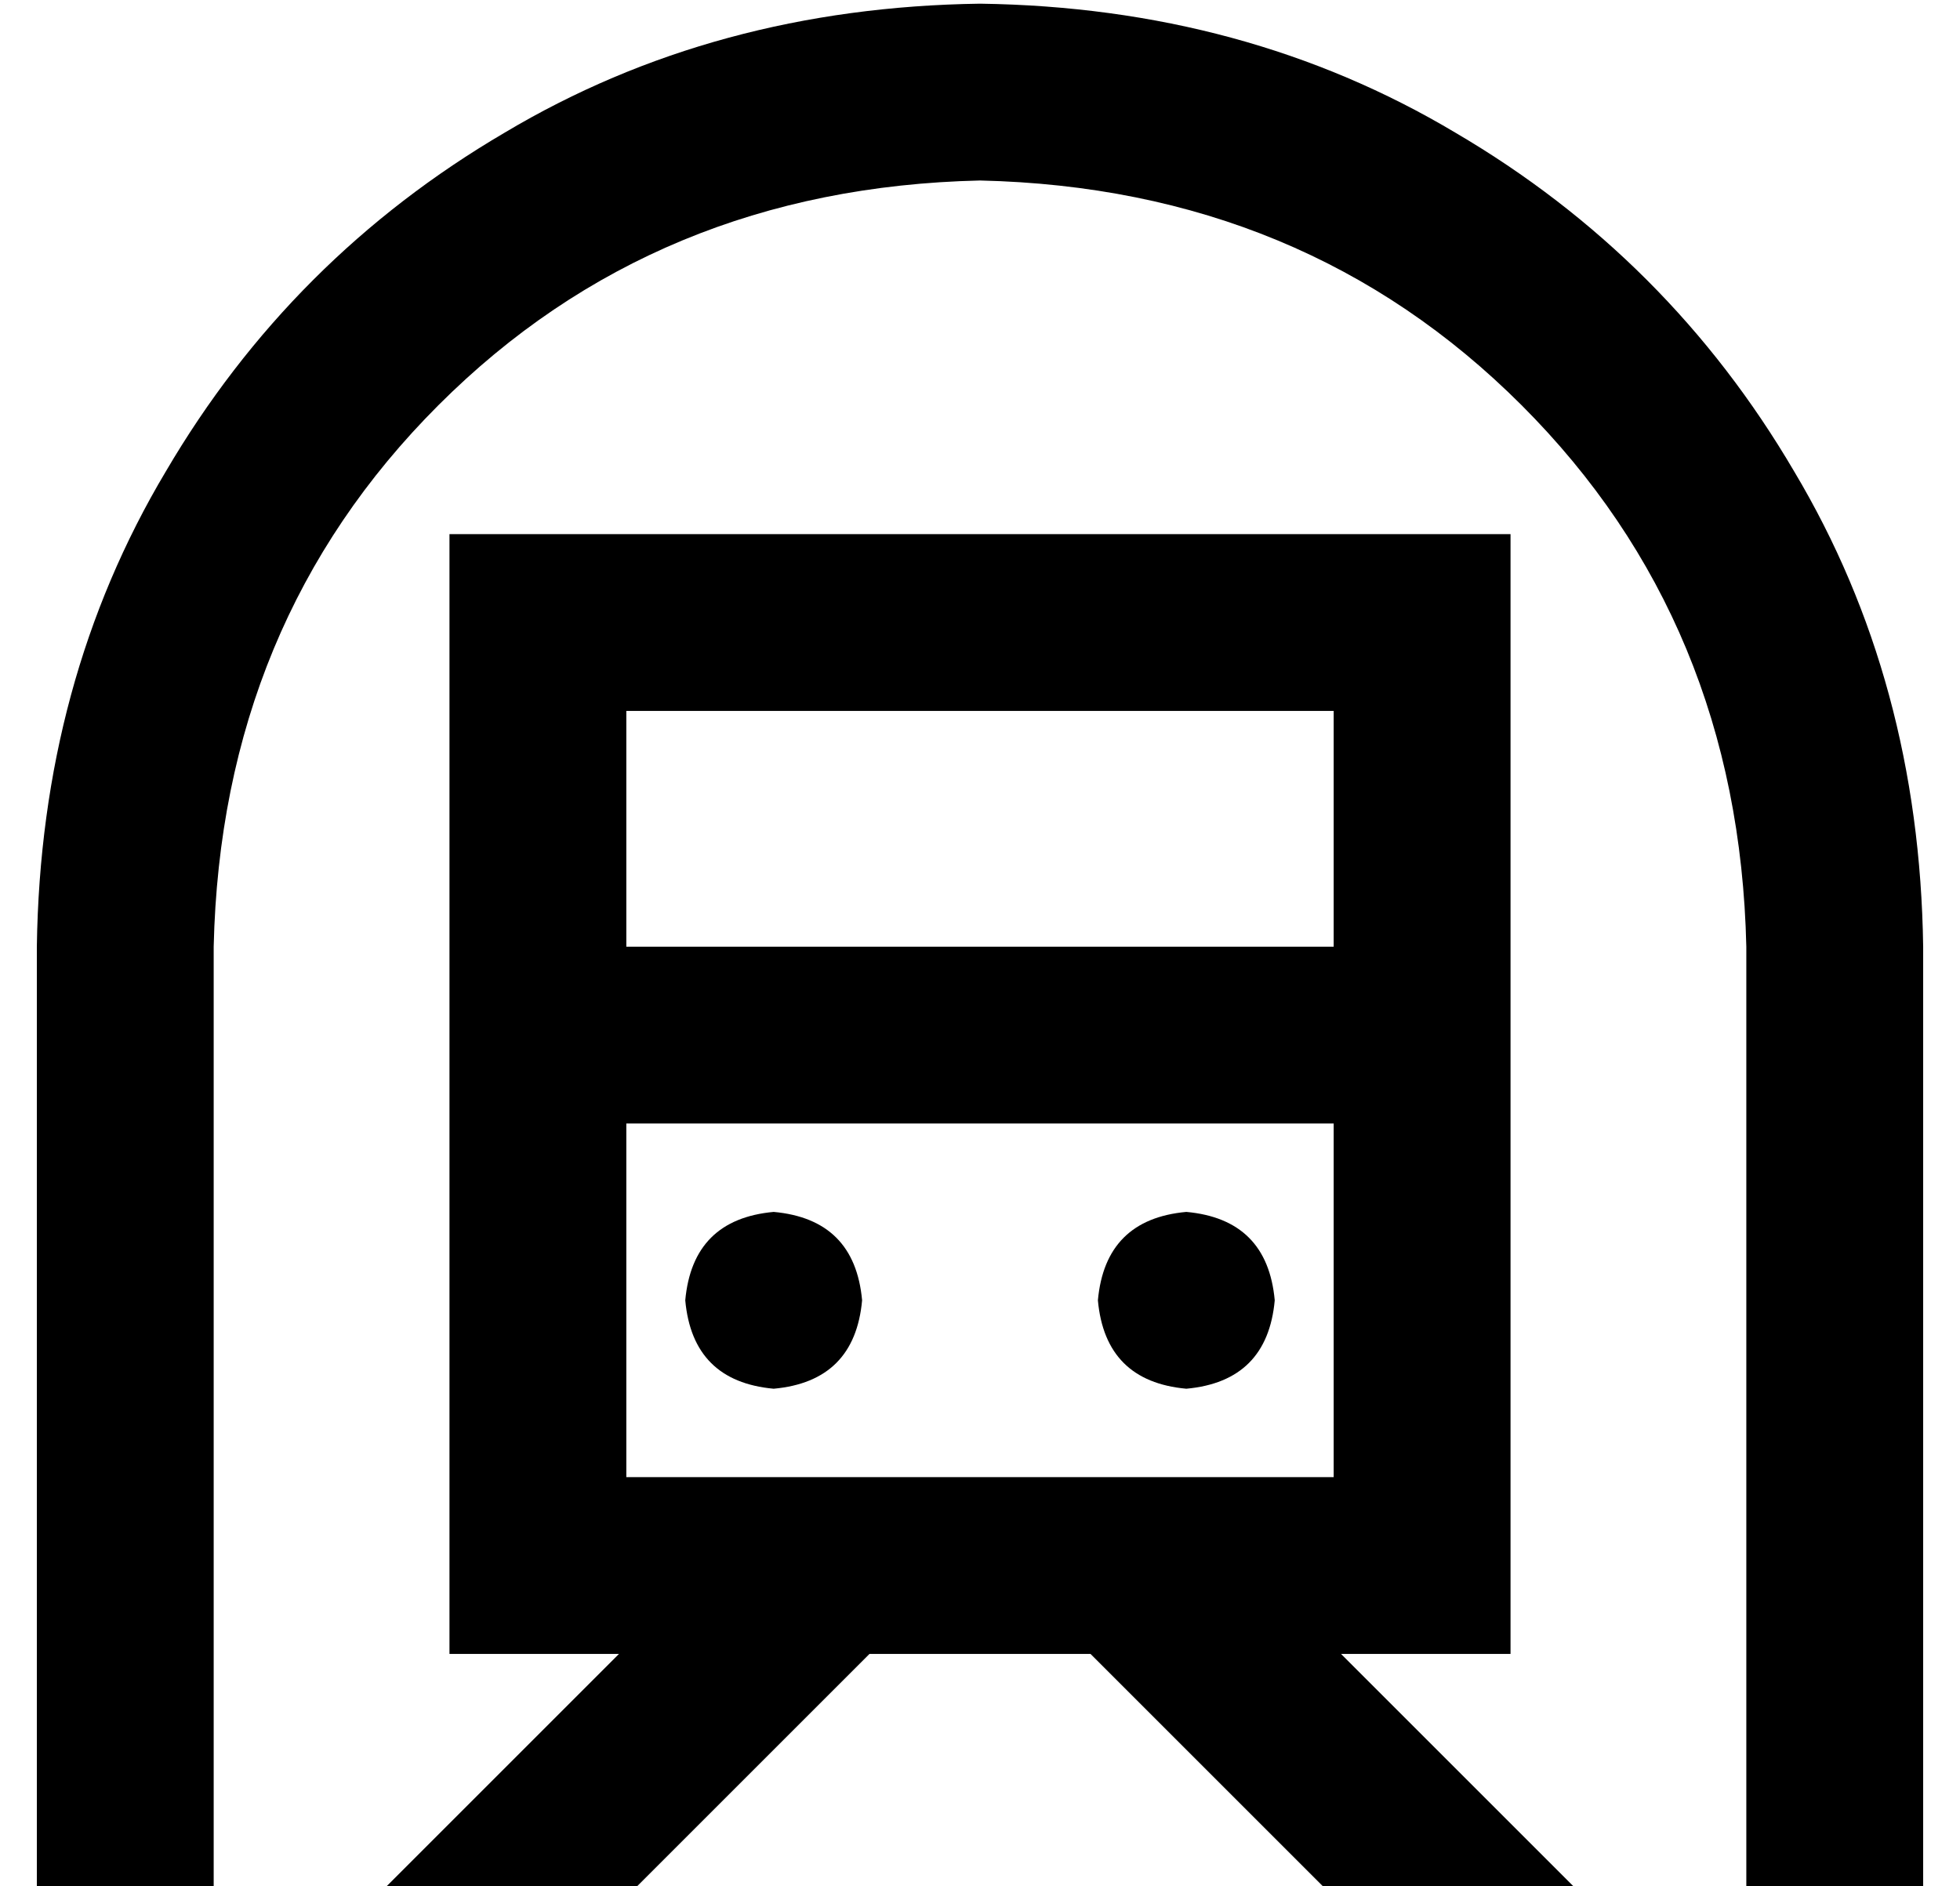 <?xml version="1.0" standalone="no"?>
<!DOCTYPE svg PUBLIC "-//W3C//DTD SVG 1.1//EN" "http://www.w3.org/Graphics/SVG/1.1/DTD/svg11.dtd" >
<svg xmlns="http://www.w3.org/2000/svg" xmlns:xlink="http://www.w3.org/1999/xlink" version="1.1" viewBox="-10 -40 532 512">
   <path fill="currentColor"
d="M256 9q-88 2 -147 61v0v0q-59 59 -61 147v232v0v24v0h-48v0v-24v0v-232v0q1 -72 35 -129q34 -58 92 -92q57 -34 129 -35q72 1 129 35q58 34 92 92q34 57 35 129v232v0v24v0h-48v0v-24v0v-232v0q-2 -88 -61 -147t-147 -61v0zM160 153v64v-64v64h192v0v-64v0h-192v0z
M160 265v96v-96v96h192v0v-96v0h-192v0zM112 105h48h-48h288v48v0v208v0v48v0h-46v0l47 47v0l17 17v0h-68v0l-64 -64v0h-60v0l-64 64v0h-68v0v0v0l17 -17v0l47 -47v0h-46v0v-48v0v-208v0v-48v0zM176 313q2 -22 24 -24q22 2 24 24q-2 22 -24 24q-22 -2 -24 -24v0zM312 289
q22 2 24 24q-2 22 -24 24q-22 -2 -24 -24q2 -22 24 -24v0z" />
</svg>
